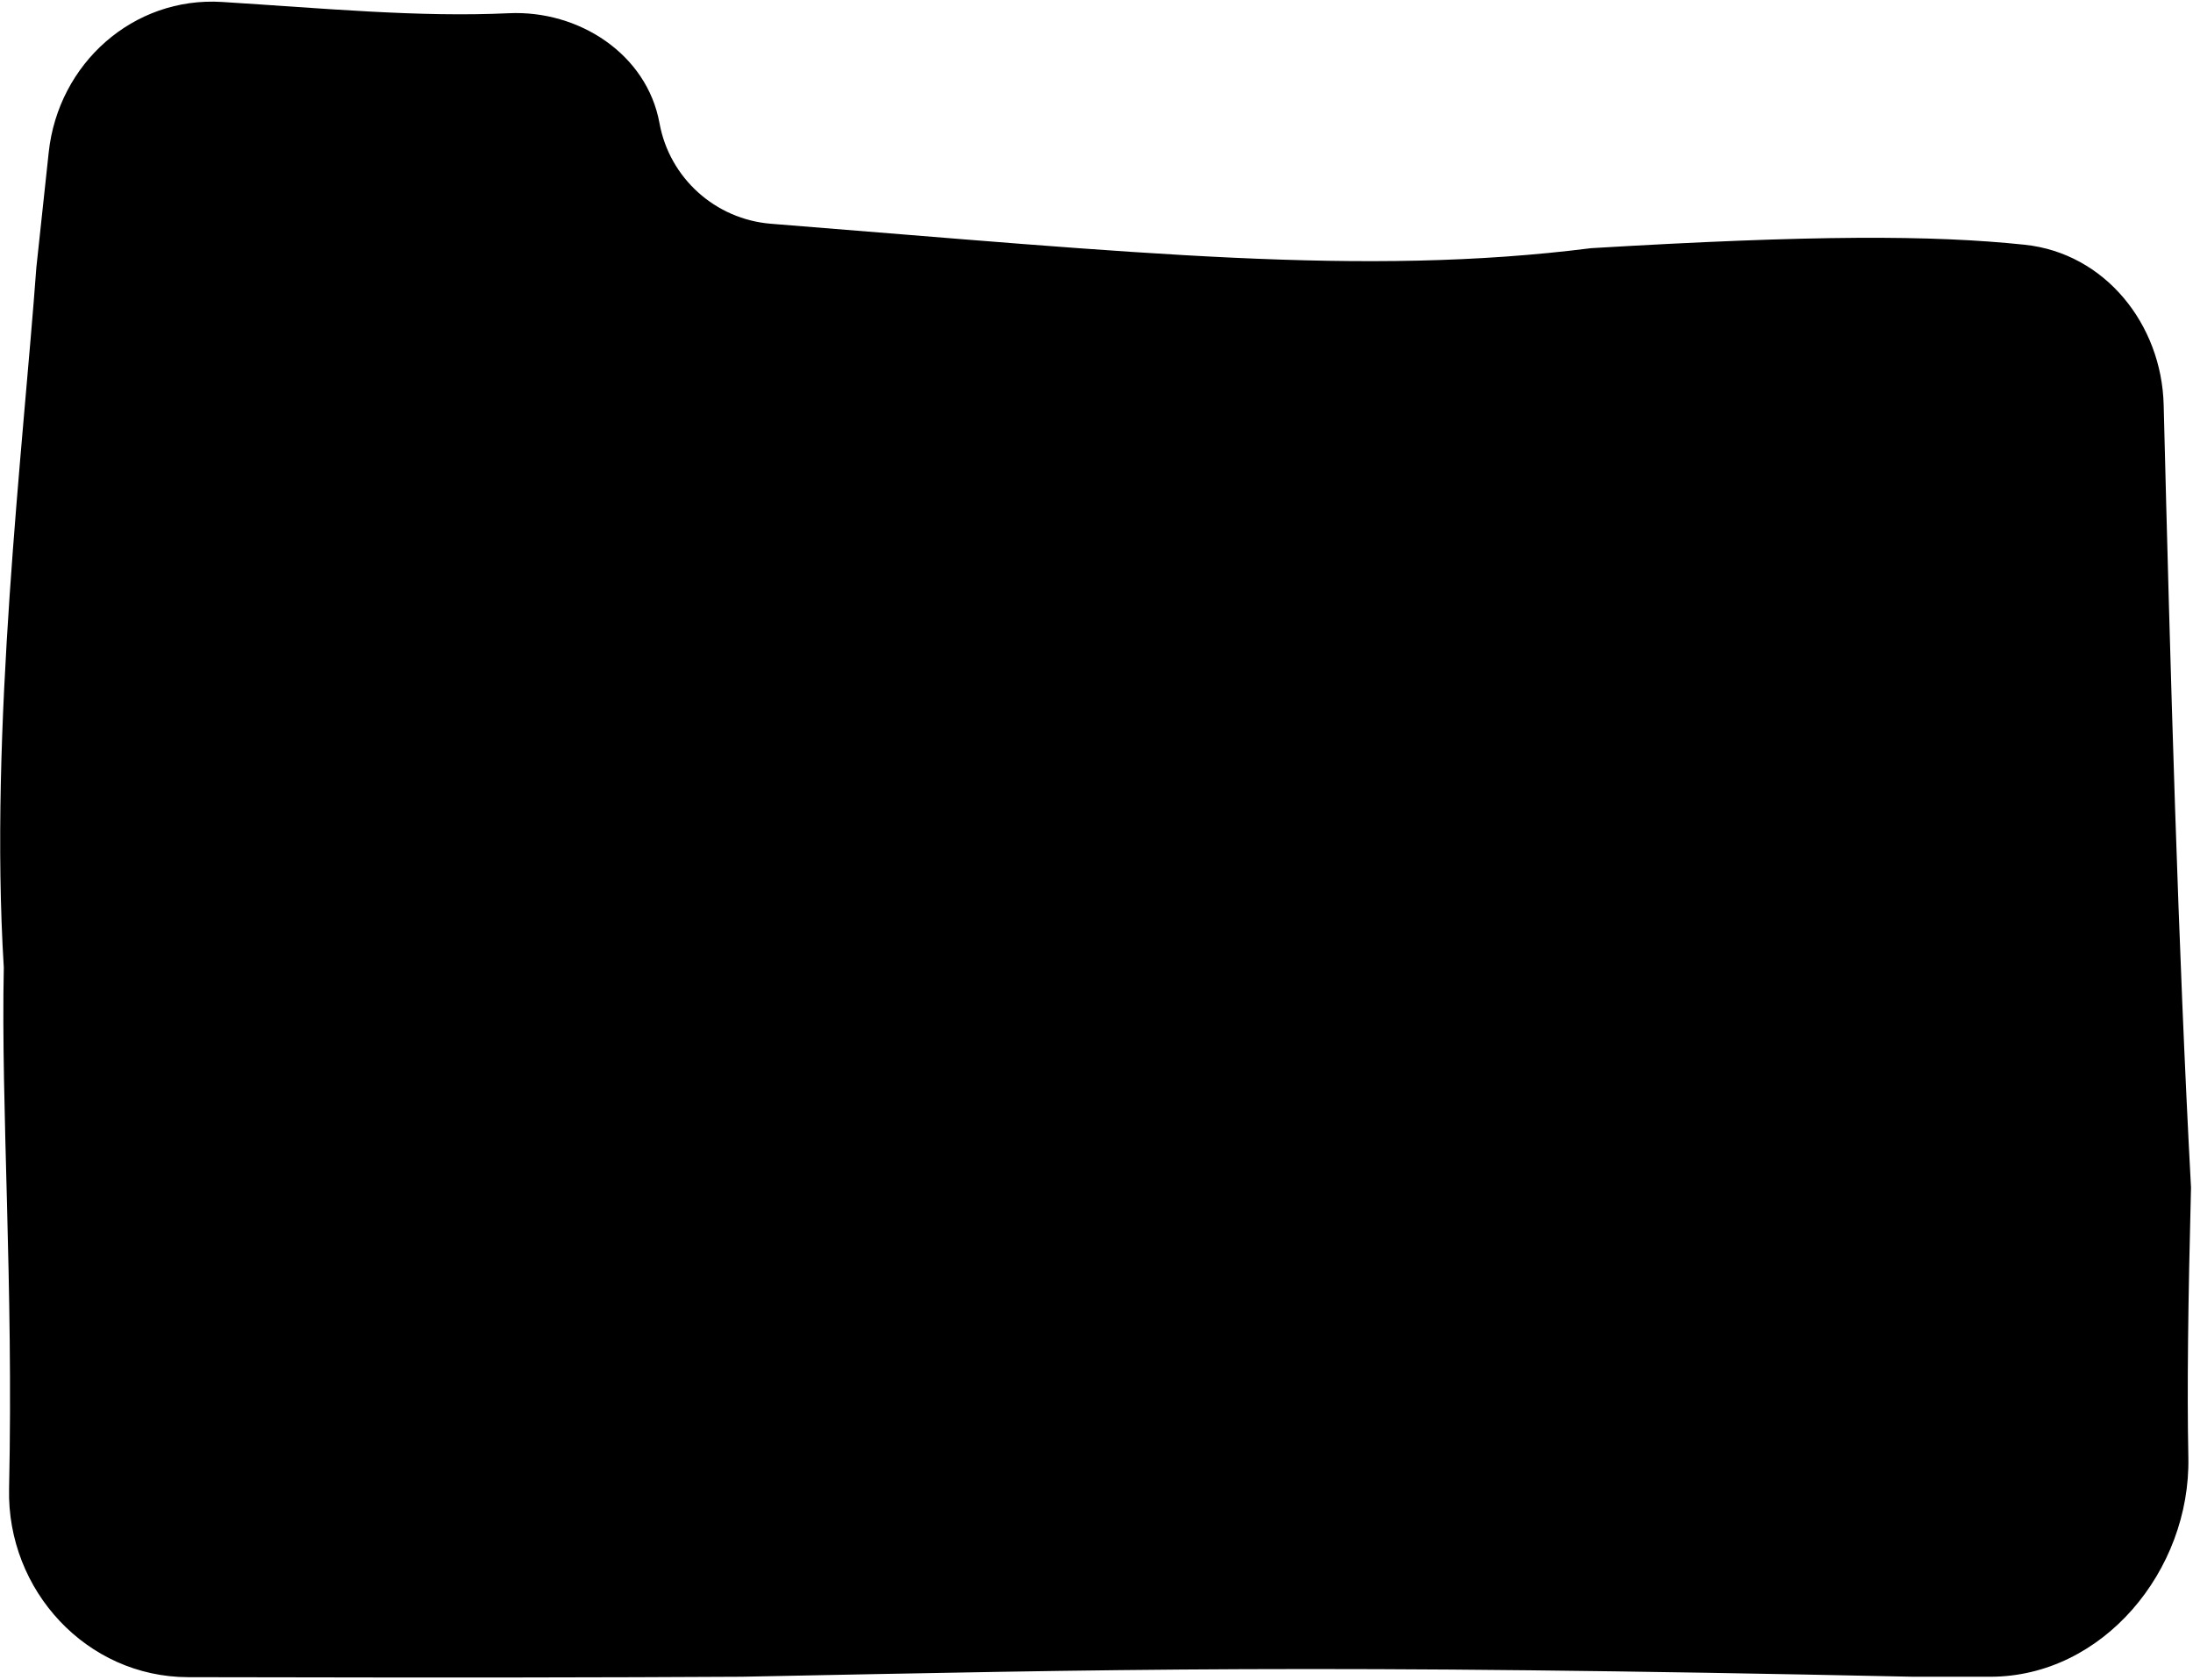 <svg width="603" height="462" viewBox="0 0 603 462" fill="none" xmlns="http://www.w3.org/2000/svg">
<path d="M10 73.5L13.396 41.875C16.015 17.489 36.61 -0.987 61.089 0.541C89.275 2.3 115.086 4.793 139.919 3.636C159.181 2.739 177.89 14.893 181.339 33.865C184.085 48.965 196.71 60.306 212.01 61.522C312.763 69.529 374.815 76.159 437.5 68.233C498.637 64.591 531.173 64.609 556.712 67.287C578.776 69.601 594.378 89.131 594.934 111.309C596.773 184.684 598.918 260.858 602.454 326.5C601.646 358.065 601.344 381.81 601.722 400.731C602.34 431.716 578.265 461 547.273 461H526C361.029 457.48 307.294 458.985 204 461C164.301 461.211 131.178 461.285 51.731 461.122C23.819 461.065 1.89 437.263 2.494 409.358C3.719 352.765 0.236 304.716 1.045 266C-3 200.5 6.373 123.025 10 73.5Z" fill="black"/>
</svg>

